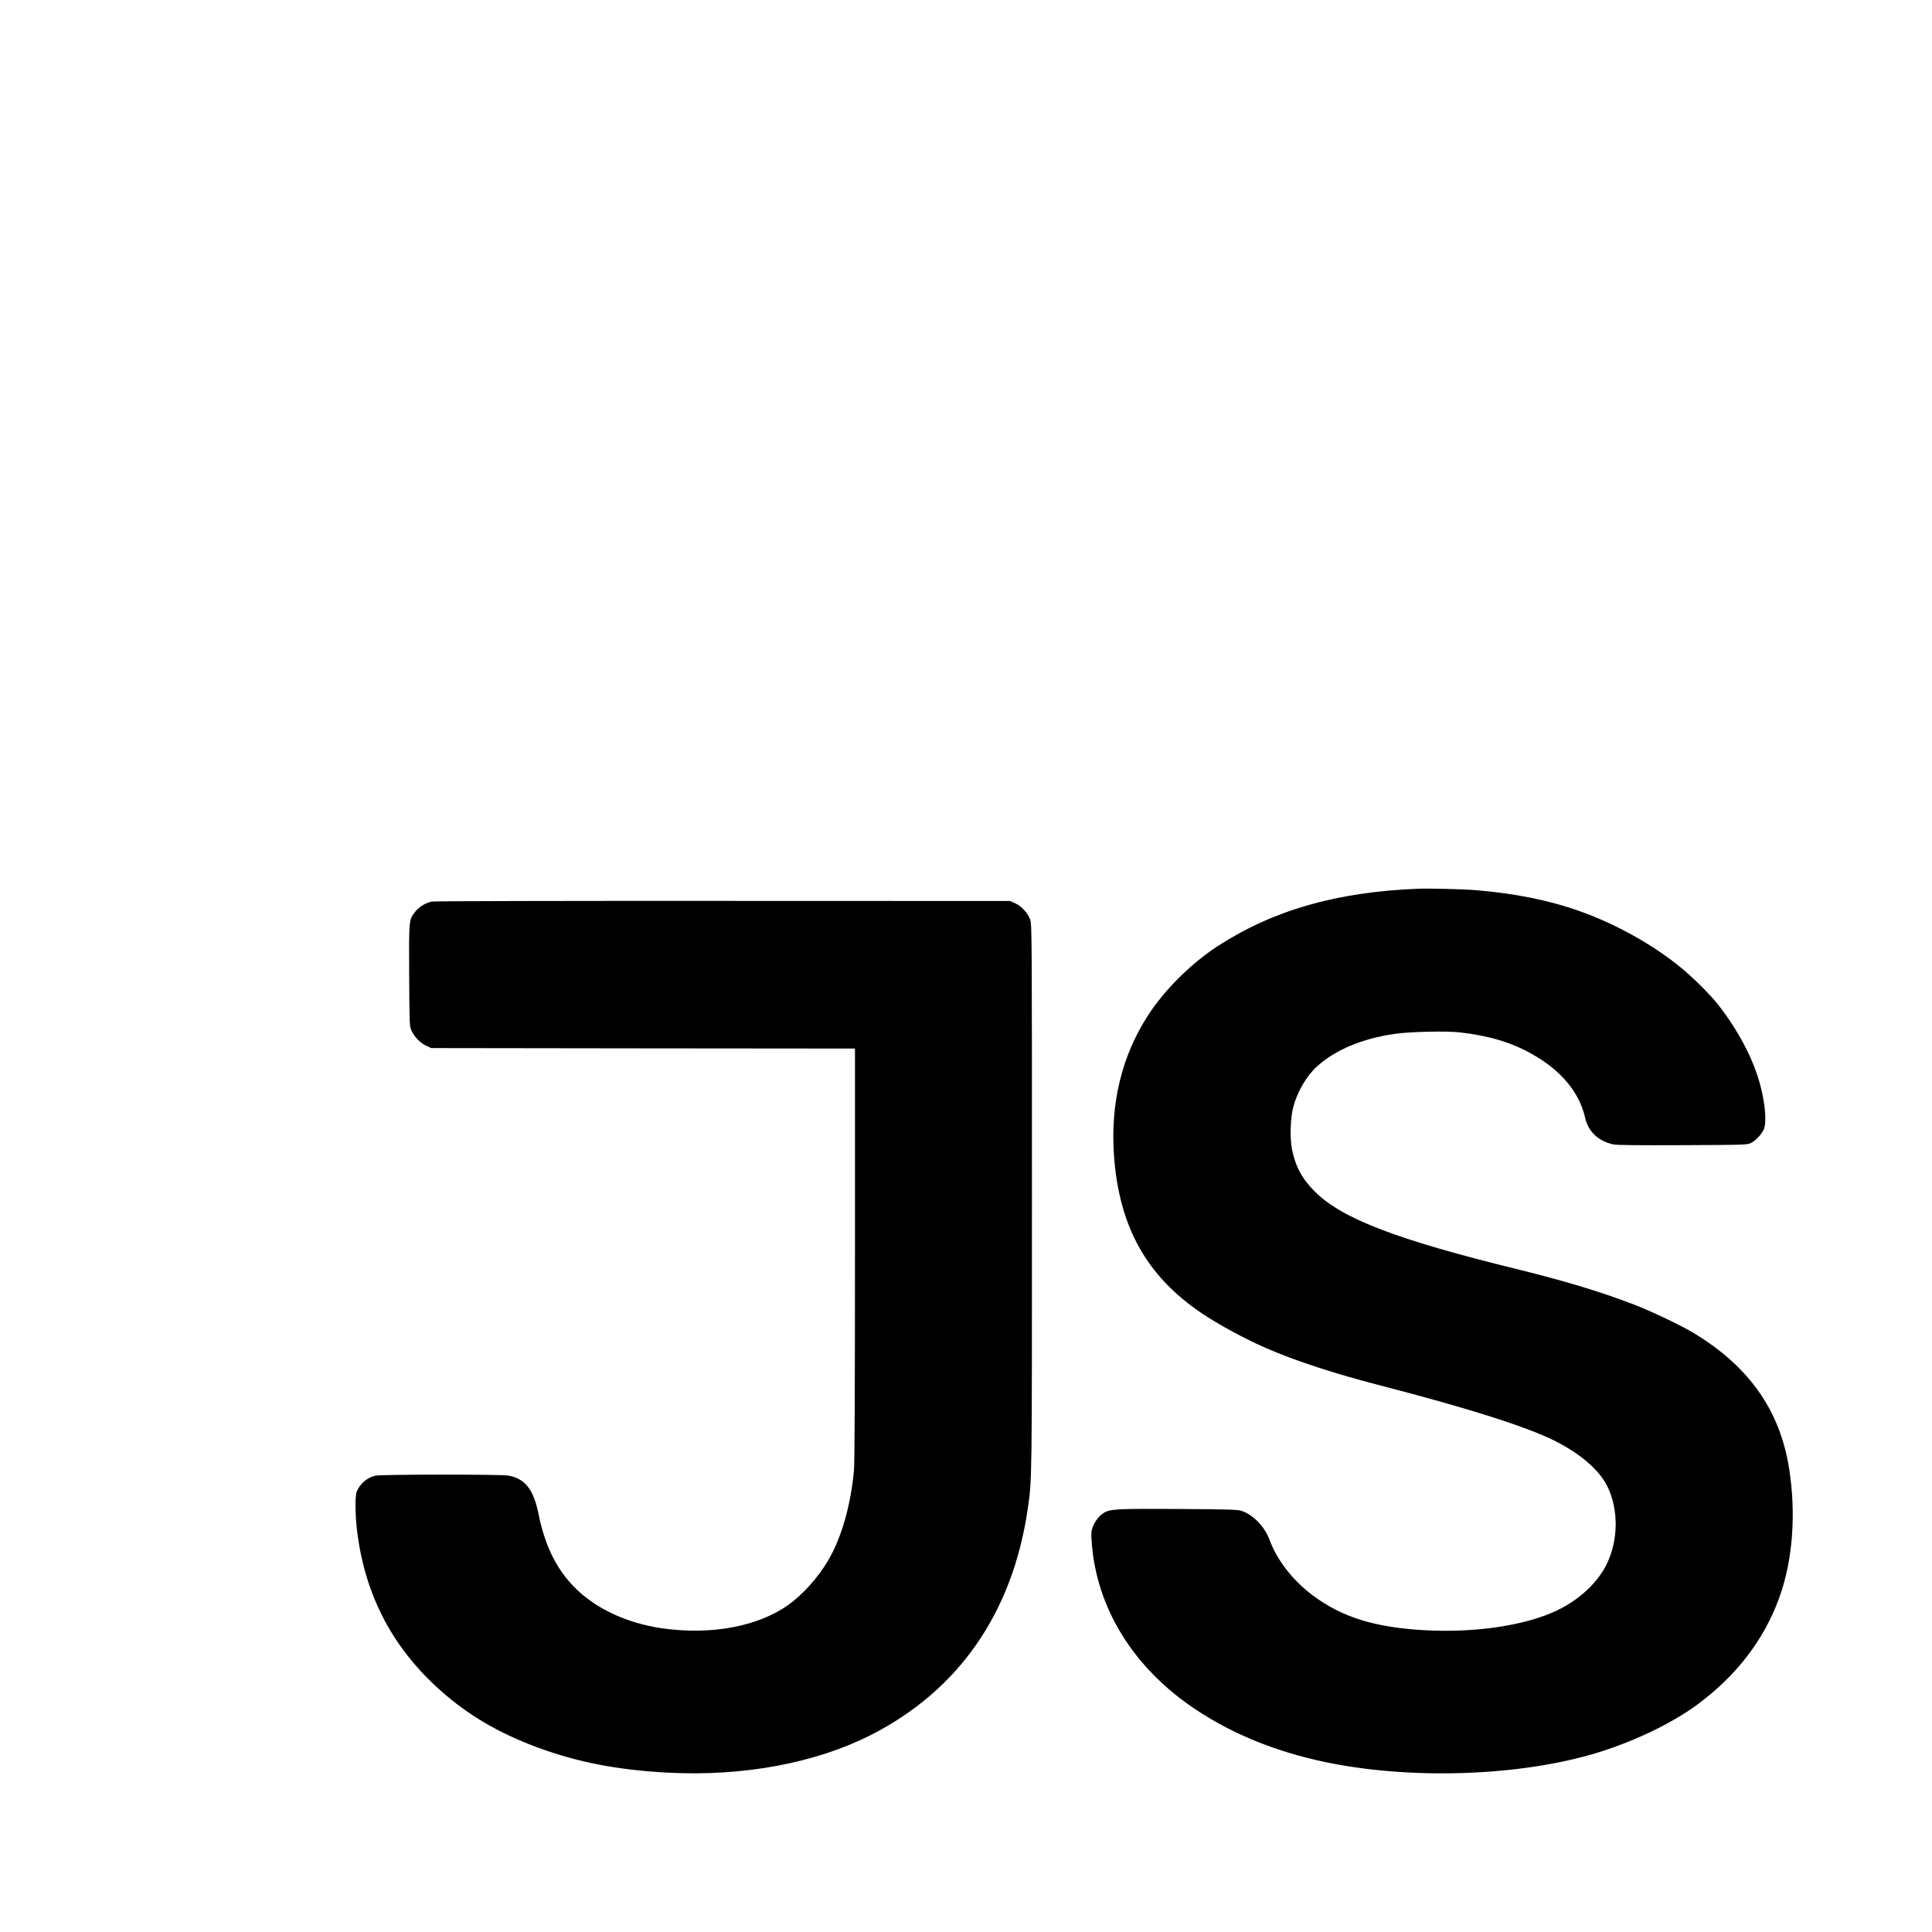 <svg version="1" xmlns="http://www.w3.org/2000/svg" width="2714.667" height="2714.667" viewBox="0 0 2036 2036"><path d="M1494 936.6c-85.3 3.4-152.1 22.5-210.5 60.3-28 18.1-56.6 46.5-74 73.6-27.3 42.5-39.3 91.8-35.6 146.5 5.2 75.3 34.1 127.5 92.3 166.8 17.7 12 46.6 27.6 68.8 37.2 30.4 13.2 71.1 26.5 119.5 39 96.3 24.9 158.7 44.9 187.5 60.2 26.6 14.1 45.3 31.1 52.9 48.3 10.6 23.6 10.3 53.5-.7 77.7-9.2 20.3-28.6 38.9-52.7 50.6-33 16-86 24.1-139.6 21.2-52.6-2.9-86.9-13.4-117.9-36.3-21.4-15.9-38-37.1-46.1-58.9-5.2-14.1-17.1-26.4-29.5-30.6-4.3-1.4-12.8-1.6-66.2-2-65.6-.4-72.4 0-79.1 4.2-4.9 3.1-9.3 8.8-11.6 14.9-1.5 4-1.7 6.4-1.1 15 4.7 70 44 133.6 109.6 177.2 36.2 24.1 78.1 41.8 125.3 52.9 88.8 21.1 206.8 18.8 291.5-5.4 41.6-12 83.6-31.8 112.1-52.8 41.2-30.6 69.9-68 86-112.1 14.3-39.1 18.1-88.5 10.5-136.6-9.7-61.6-42.7-108.2-101.7-143.4-12.7-7.6-42.7-21.9-60.7-28.9-34.8-13.5-73.1-25.1-123-37.4-127.8-31.3-185.5-53.4-214.1-81.8-13.8-13.7-20.6-26.4-24.4-45-2.3-11.5-1.7-33 1.4-44.5 4.2-15.9 13.9-32.5 24.6-42.3 19.3-17.7 48-29.8 82.5-34.7 15.6-2.3 54.9-3.2 68.8-1.5 30.6 3.5 54.1 10.6 75.7 22.8 30.7 17.3 49.8 40.2 55.9 67 3.4 14.8 13.8 24.7 29.7 28.2 3.9.8 24 1 73.4.8 67.6-.3 68-.3 72.1-2.5 4.9-2.6 10.7-8.9 13.1-14 3.4-7.7 1.4-29.5-4.8-50.8-7.5-25.9-23-54.8-43.1-80.5-8.3-10.6-26.4-28.7-39.3-39.2-29.2-24-68.1-45.8-106.5-59.5-32.2-11.5-68.4-18.8-109.5-22.2-13.6-1.1-48.7-2-61.5-1.5zM455.2 950.1c-6.4 1.2-13.8 5.7-17.6 10.7-6.8 8.6-6.7 7.9-6.4 67.3.3 52.3.3 53.5 2.5 58.1 3 6.6 9.5 13.2 15.6 15.9l5.2 2.4 223.3.3 223.2.2v216.2c0 142.3-.4 220.1-1 227.7-3.4 37.3-13.1 71.4-27.3 95.6-10.3 17.6-27 36.2-41.9 46.8-32.1 22.8-81.4 32-132.7 24.7-27.1-3.8-53.4-13.6-73.3-27.2-30.6-20.9-48.7-50.3-57.3-93.3-5.2-26.1-14.4-37.6-32.2-40.5-8.6-1.4-132.9-1.3-139.5.1-9 2-16.3 8.2-19.9 16.9-1.9 4.6-1.6 26.2.6 43 8.6 67.3 37.8 122.4 88.5 167.2 28.6 25.3 59.9 43.7 99.5 58.6 42.6 16 86.2 24.6 139.8 27.3 78.6 4.1 154.6-10 212.9-39.4 92.8-47 149.8-128.8 165.8-238.2 4.6-31.5 4.5-26 4.5-329 0-275-.1-287.2-1.8-292.2-2.4-6.9-9.2-14.4-15.9-17.4l-5.3-2.4-302.5-.1c-166.4-.1-304.4.2-306.8.7z"/></svg>